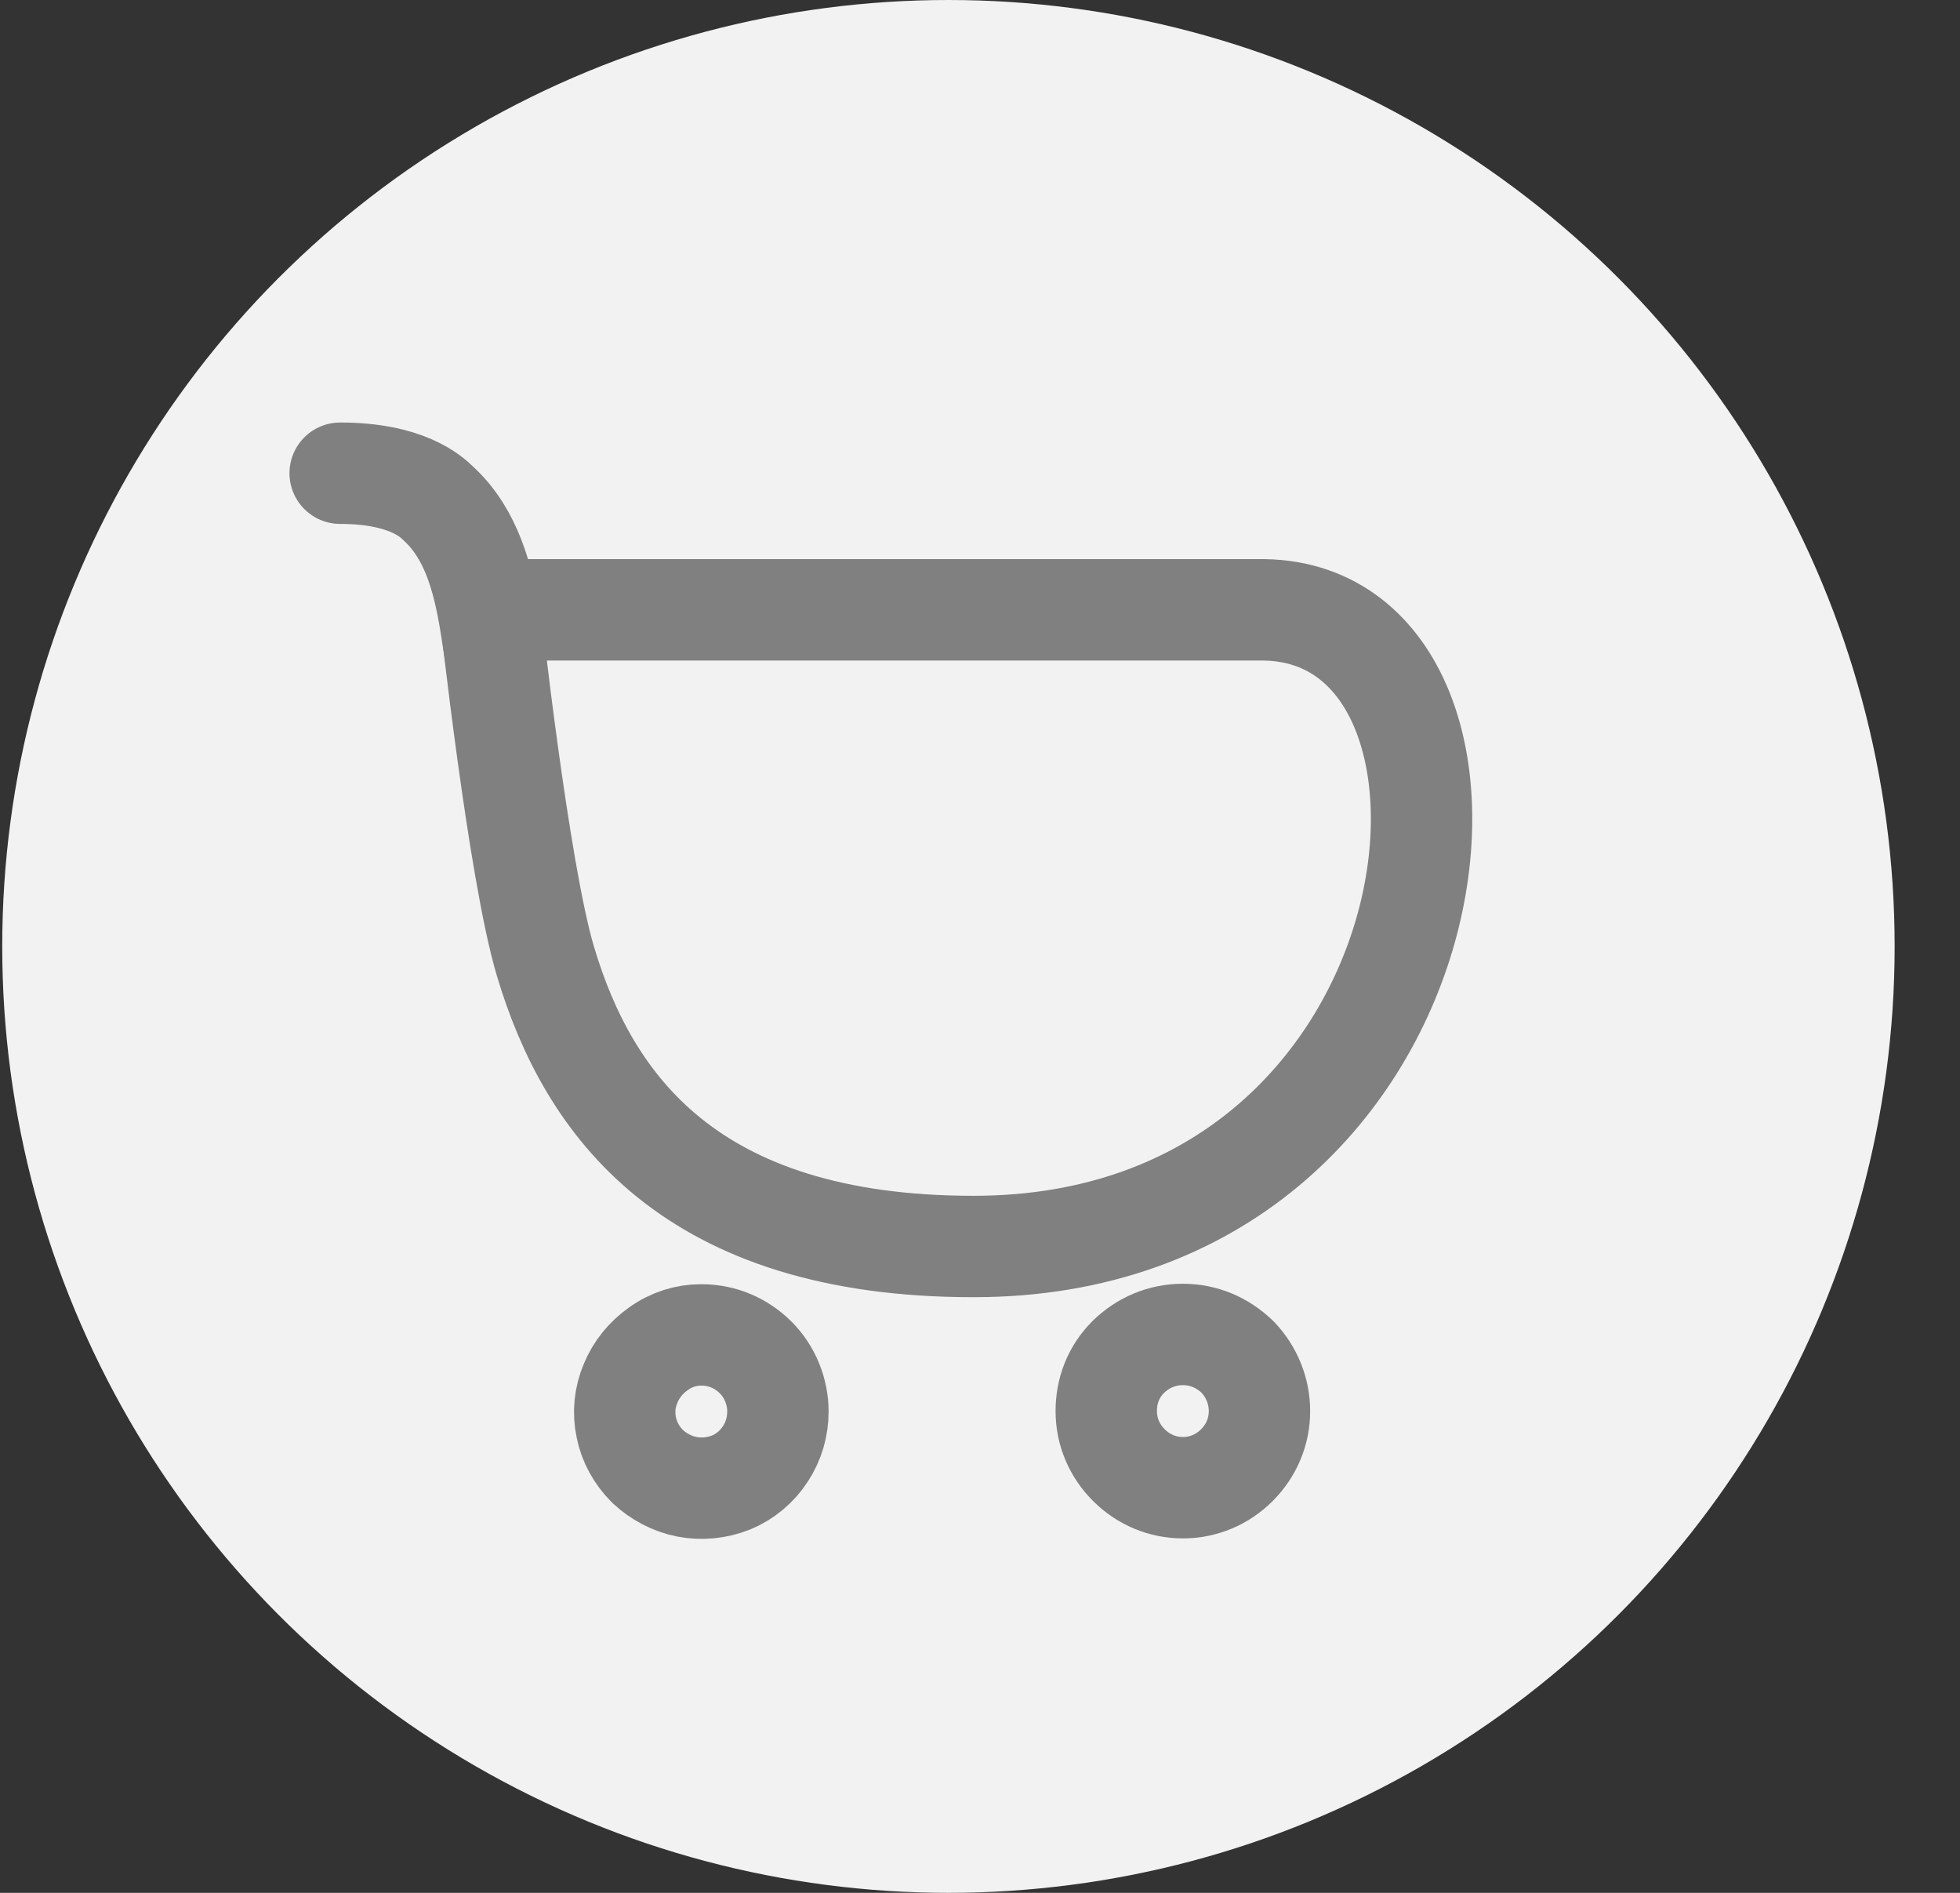 <svg width="29" height="28" viewBox="0 0 29 28" fill="none" xmlns="http://www.w3.org/2000/svg">
<rect x="0" y="0" width="29" height="28" fill="#333333" stroke="none"/>
<circle cx="14.033" cy="14" r="14" fill="#F2F2F2"/>
<path d="M9.578 21.688L9.583 21.693C9.74 21.84 9.945 21.951 10.161 21.993C10.376 22.035 10.607 22.014 10.817 21.93C11.022 21.846 11.206 21.693 11.326 21.504C11.447 21.32 11.51 21.104 11.51 20.878C11.51 20.583 11.389 20.289 11.184 20.084C10.969 19.868 10.686 19.747 10.381 19.747H10.37C10.15 19.747 9.929 19.815 9.735 19.957C9.557 20.084 9.415 20.257 9.331 20.462C9.241 20.673 9.22 20.899 9.268 21.12C9.31 21.33 9.42 21.53 9.578 21.688Z" stroke="#808080" stroke-width="1.5" stroke-miterlimit="10" stroke-linecap="round" stroke-linejoin="round"/>
<path d="M18.317 20.08L18.306 20.069C18.087 19.86 17.81 19.74 17.502 19.74C17.194 19.74 16.911 19.86 16.692 20.075C16.473 20.294 16.368 20.576 16.368 20.874C16.368 21.177 16.488 21.459 16.703 21.673C16.917 21.887 17.199 22.007 17.502 22.007C17.805 22.007 18.087 21.887 18.301 21.673C18.515 21.459 18.635 21.177 18.635 20.874C18.635 20.571 18.515 20.289 18.317 20.08Z" stroke="#808080" stroke-width="1.5" stroke-miterlimit="10" stroke-linecap="round" stroke-linejoin="round"/>
<path d="M14.405 18.439C10.208 18.439 8.705 16.346 8.071 14.222C7.669 12.881 7.248 9.021 7.248 9.021H18.706C22.709 9.086 21.718 18.439 14.405 18.439Z" stroke="#808080" stroke-width="1.5" stroke-miterlimit="10" stroke-linecap="round" stroke-linejoin="round"/>
<path d="M5.033 7C6.011 7 6.38 7.343 6.491 7.453C6.983 7.907 7.145 8.574 7.248 9.163L7.339 9.746" stroke="#808080" stroke-width="1.5" stroke-miterlimit="10" stroke-linecap="round"/>
</svg>

